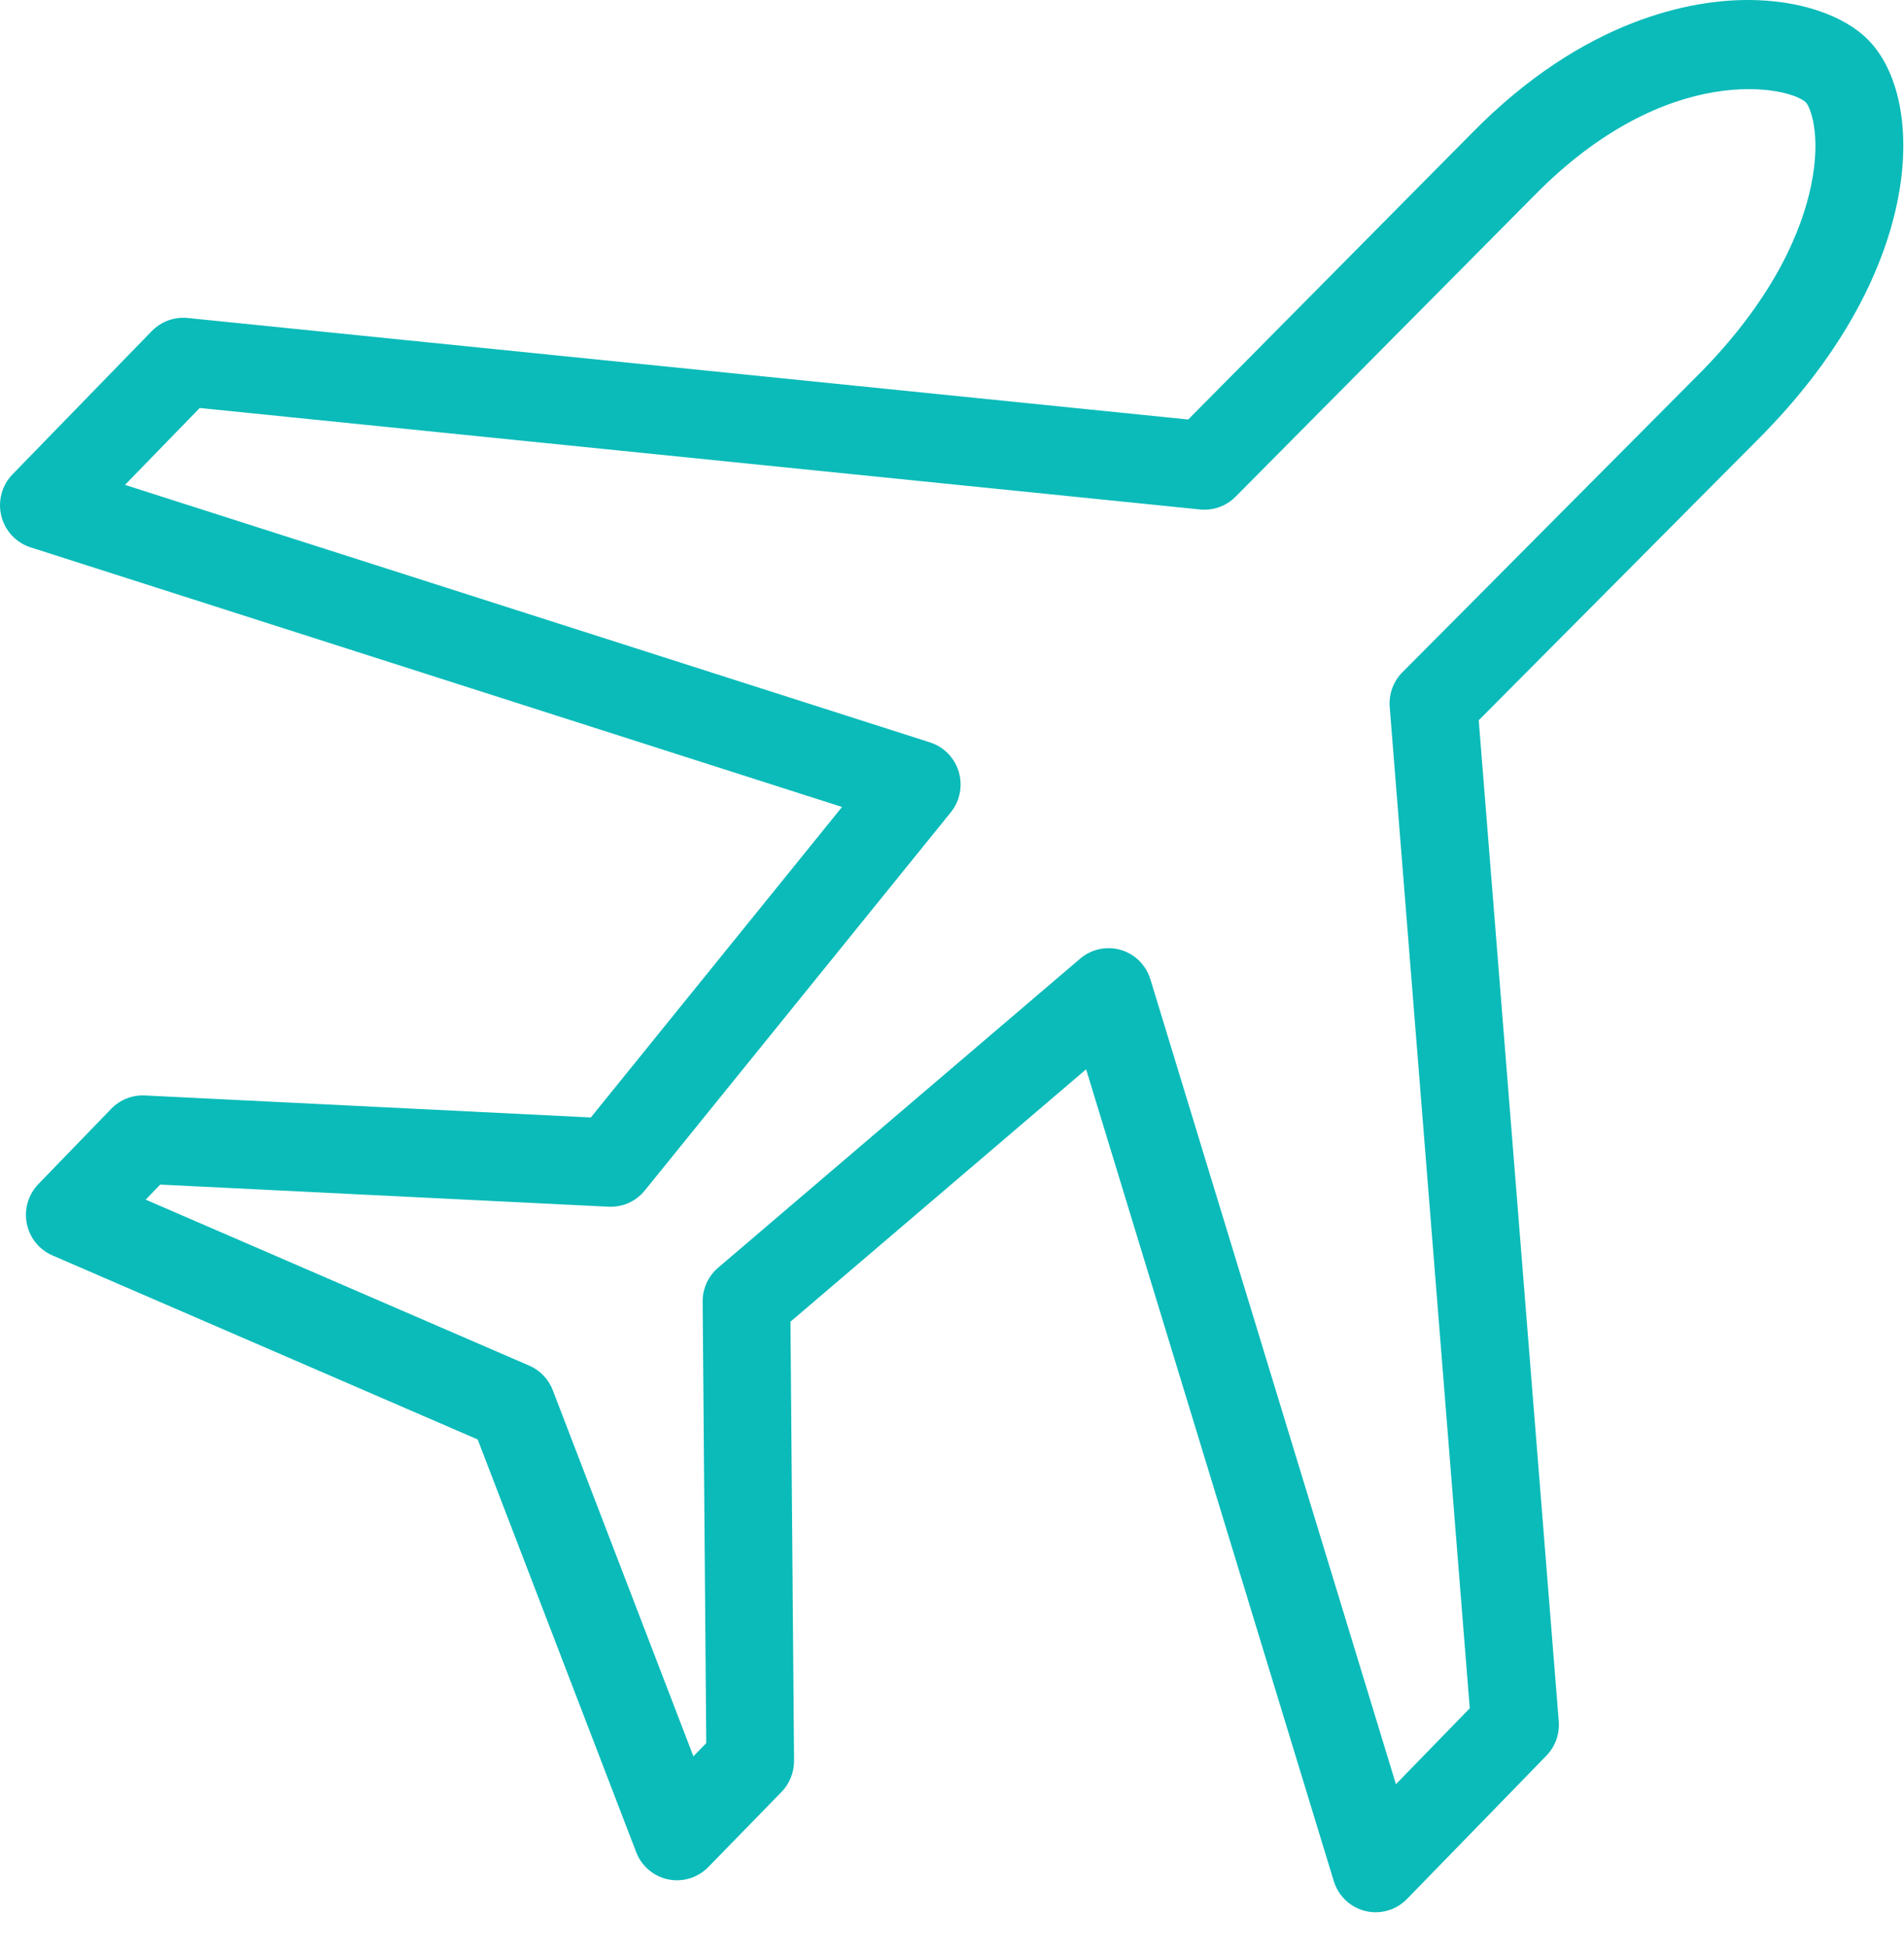 <?xml version="1.0" encoding="UTF-8"?>
<svg width="45px" height="46px" viewBox="0 0 45 46" version="1.1" xmlns="http://www.w3.org/2000/svg" xmlns:xlink="http://www.w3.org/1999/xlink">
    <!-- Generator: Sketch 46.2 (44496) - http://www.bohemiancoding.com/sketch -->
    <title>预订</title>
    <desc>Created with Sketch.</desc>
    <defs></defs>
    <g id="蜘蛛差旅" stroke="none" stroke-width="1" fill="none" fill-rule="evenodd">
        <g id="关于我们-核心业务" transform="translate(-609, -872)" fill-rule="nonzero" fill="#0ABBB9">
            <g id="Group-6" transform="translate(545, 842)">
                <g id="Group-22" transform="translate(64, 30)">
                    <path d="M32.513,45.187 C32.058,45.187 31.657,44.889 31.523,44.45 L25.67,25.268 L18.682,31.232 L18.767,41.605 C18.769,41.882 18.662,42.148 18.47,42.345 L16.74,44.119 C16.493,44.372 16.136,44.481 15.791,44.41 C15.446,44.338 15.161,44.095 15.035,43.764 L11.29,34.015 L1.24,29.666 C0.926,29.531 0.699,29.248 0.633,28.911 C0.566,28.574 0.669,28.226 0.907,27.98 L2.63,26.2 C2.837,25.986 3.126,25.872 3.422,25.886 L13.964,26.406 L19.901,19.069 L0.723,12.934 C0.38,12.824 0.118,12.543 0.031,12.192 C-0.056,11.84 0.044,11.468 0.296,11.209 L3.588,7.823 C3.809,7.597 4.119,7.483 4.432,7.514 L28.083,9.913 L34.785,3.147 C37.454,0.427 40.013,0 41.301,0 L41.319,0 C42.515,0 43.572,0.356 44.149,0.938 C45.544,2.343 45.475,6.35 41.718,10.211 C41.715,10.214 41.712,10.219 41.71,10.222 L34.949,17.02 L36.84,40.673 C36.865,40.974 36.758,41.271 36.548,41.487 L33.253,44.874 C33.059,45.074 32.792,45.187 32.513,45.187 L32.513,45.187 Z M26.2,22.405 C26.654,22.405 27.056,22.704 27.189,23.142 L32.992,42.161 L34.737,40.367 L32.845,16.708 C32.82,16.403 32.93,16.102 33.145,15.886 L40.242,8.751 C41.983,6.96 42.596,5.389 42.804,4.386 C43.06,3.15 42.769,2.514 42.684,2.423 C42.303,2.045 39.41,1.41 36.255,4.627 C36.254,4.628 36.252,4.63 36.251,4.631 L29.201,11.738 C28.981,11.96 28.674,12.07 28.364,12.039 L4.72,9.641 L2.954,11.458 L21.98,17.543 C22.307,17.648 22.562,17.908 22.66,18.239 C22.758,18.571 22.687,18.929 22.47,19.197 L15.239,28.132 C15.031,28.389 14.715,28.53 14.385,28.515 L3.787,27.992 L3.443,28.348 L12.508,32.27 C12.764,32.38 12.965,32.59 13.065,32.852 L16.388,41.502 L16.692,41.19 L16.607,30.76 C16.604,30.451 16.738,30.156 16.973,29.956 L25.53,22.652 C25.717,22.493 25.954,22.405 26.2,22.405 Z" id="Shape"></path>
                </g>
            </g>
        </g>
    </g>
</svg>